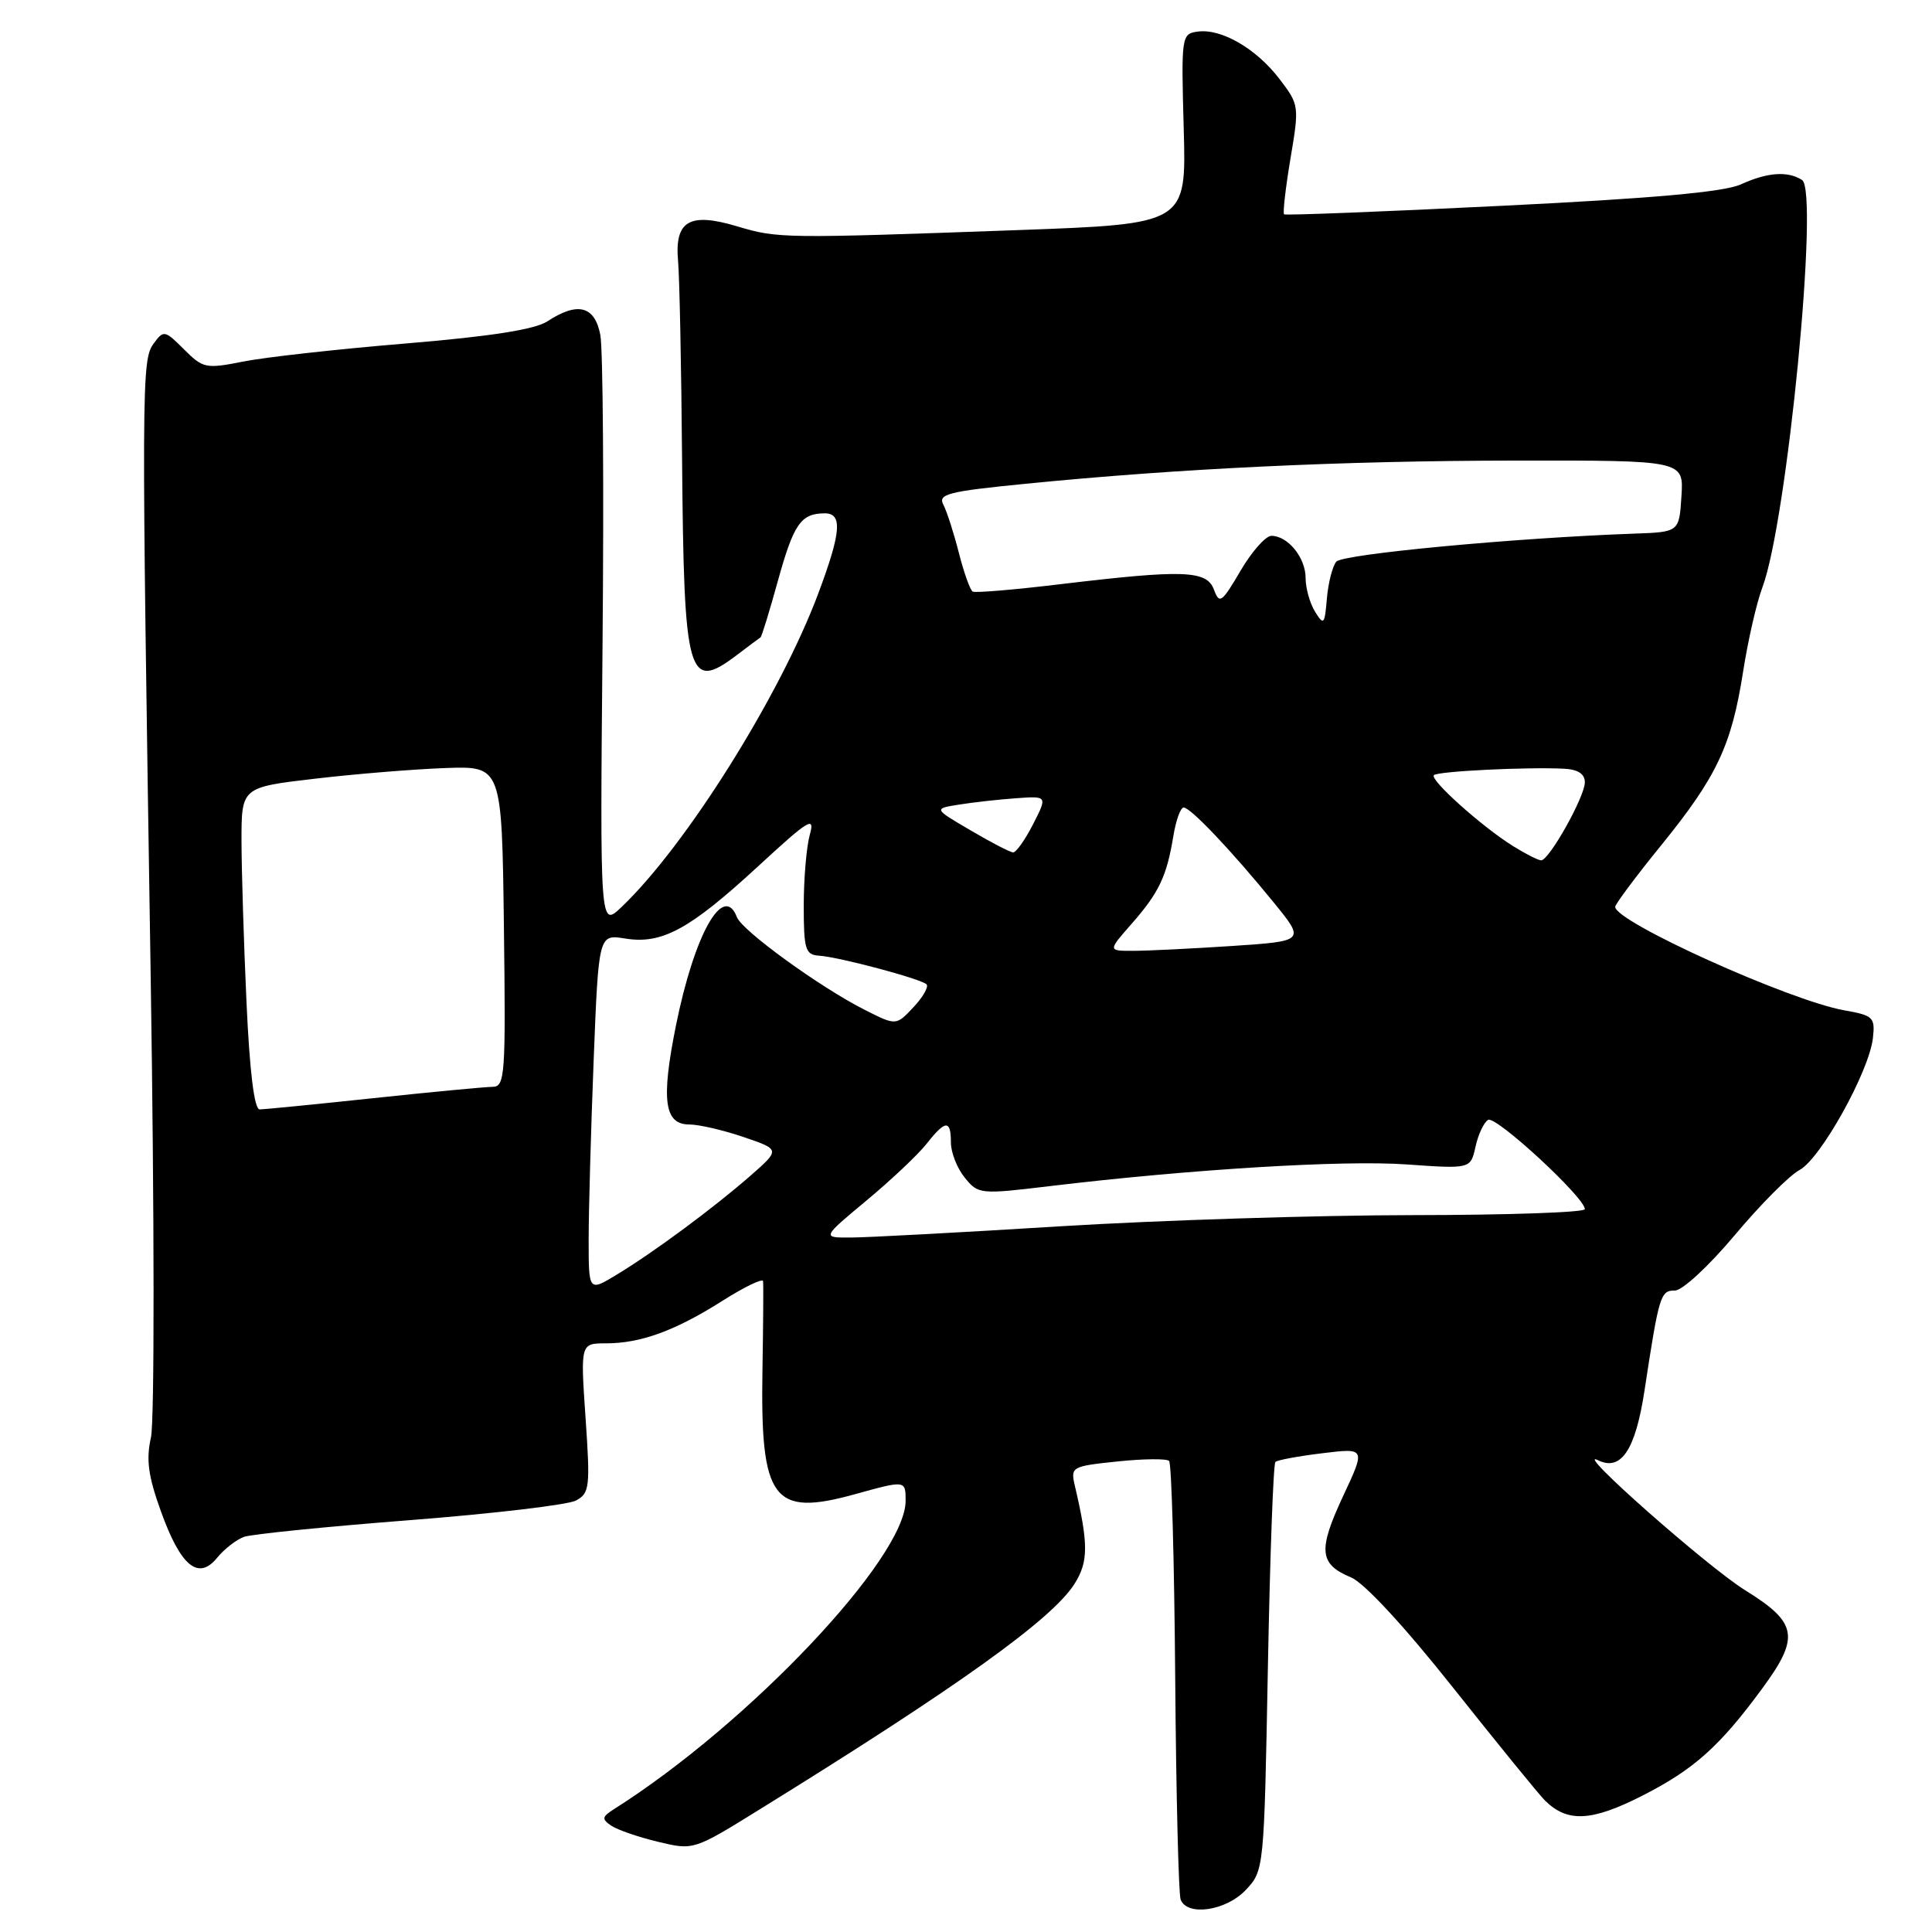 <?xml version="1.0" encoding="UTF-8" standalone="no"?>
<!DOCTYPE svg PUBLIC "-//W3C//DTD SVG 1.1//EN" "http://www.w3.org/Graphics/SVG/1.1/DTD/svg11.dtd" >
<svg xmlns="http://www.w3.org/2000/svg" xmlns:xlink="http://www.w3.org/1999/xlink" version="1.1" viewBox="0 0 256 256">
 <g >
 <path fill="currentColor"
d=" M 165.08 250.42 C 167.49 247.86 167.50 247.72 168.00 221.00 C 168.28 206.24 168.72 193.96 169.00 193.71 C 169.28 193.46 172.08 192.94 175.23 192.56 C 180.96 191.86 180.96 191.86 177.95 198.28 C 174.62 205.42 174.80 207.26 179.01 209.01 C 180.76 209.73 186.07 215.47 192.56 223.65 C 198.43 231.04 203.89 237.75 204.69 238.55 C 207.66 241.52 210.86 241.37 217.57 237.96 C 224.43 234.48 227.86 231.42 233.50 223.74 C 238.52 216.91 238.20 215.03 231.25 210.72 C 226.29 207.65 208.34 191.80 211.73 193.48 C 214.79 195.00 216.70 192.15 217.90 184.29 C 219.84 171.57 220.02 171.00 221.94 171.00 C 222.93 171.00 226.45 167.73 229.86 163.67 C 233.23 159.64 237.10 155.75 238.45 155.03 C 241.25 153.53 247.68 141.97 248.17 137.55 C 248.48 134.80 248.22 134.55 244.37 133.87 C 237.16 132.60 213.97 122.13 214.02 120.16 C 214.03 119.80 216.77 116.12 220.12 112.00 C 227.49 102.92 229.44 98.79 230.97 89.00 C 231.61 84.88 232.76 79.86 233.52 77.85 C 236.79 69.23 241.08 25.30 238.78 23.85 C 236.87 22.63 234.18 22.83 230.65 24.44 C 228.44 25.44 219.04 26.29 199.00 27.27 C 183.32 28.05 170.34 28.55 170.15 28.40 C 169.96 28.25 170.34 24.94 170.99 21.03 C 172.17 14.05 172.15 13.88 169.54 10.47 C 166.47 6.44 161.81 3.74 158.68 4.19 C 156.55 4.49 156.51 4.79 156.85 17.09 C 157.20 29.68 157.20 29.68 134.85 30.49 C 103.74 31.61 103.08 31.60 97.71 30.00 C 91.34 28.09 89.37 29.25 89.85 34.62 C 90.04 36.75 90.28 48.62 90.38 61.00 C 90.62 89.77 91.16 91.70 97.62 86.81 C 99.20 85.61 100.62 84.55 100.77 84.46 C 100.93 84.36 101.97 80.97 103.09 76.91 C 105.17 69.42 106.12 68.04 109.25 68.02 C 111.67 67.99 111.47 70.50 108.43 78.63 C 103.34 92.22 90.85 112.12 82.34 120.20 C 79.50 122.90 79.50 122.90 79.84 85.35 C 80.03 64.70 79.90 46.28 79.55 44.40 C 78.82 40.53 76.55 39.94 72.53 42.58 C 70.87 43.66 65.07 44.57 53.81 45.51 C 44.84 46.25 35.14 47.33 32.27 47.90 C 27.28 48.89 26.91 48.82 24.38 46.29 C 21.84 43.75 21.68 43.72 20.37 45.51 C 18.74 47.73 18.73 50.40 19.97 129.60 C 20.46 161.16 20.48 188.39 20.00 190.48 C 19.34 193.42 19.64 195.60 21.33 200.28 C 23.95 207.56 26.29 209.48 28.79 206.39 C 29.73 205.24 31.33 204.00 32.34 203.64 C 33.36 203.28 43.23 202.29 54.28 201.43 C 65.34 200.57 75.25 199.40 76.32 198.83 C 78.13 197.86 78.22 197.05 77.59 187.89 C 76.91 178.00 76.91 178.00 80.30 178.00 C 84.90 178.00 89.48 176.33 95.75 172.35 C 98.64 170.52 101.05 169.36 101.11 169.76 C 101.17 170.17 101.13 175.45 101.03 181.50 C 100.74 198.78 102.39 201.01 113.29 197.99 C 120.00 196.13 120.00 196.13 120.00 198.87 C 120.00 206.44 99.24 228.40 81.39 239.70 C 79.76 240.73 79.70 241.03 80.99 241.91 C 81.81 242.46 84.60 243.43 87.20 244.05 C 91.91 245.18 91.91 245.18 100.70 239.73 C 126.98 223.47 139.41 214.56 142.37 209.88 C 144.23 206.95 144.24 204.62 142.43 196.90 C 141.84 194.36 141.97 194.29 148.08 193.65 C 151.52 193.29 154.59 193.26 154.91 193.58 C 155.24 193.90 155.60 206.82 155.72 222.29 C 155.84 237.75 156.17 250.99 156.44 251.70 C 157.31 253.96 162.47 253.20 165.08 250.42 Z  M 78.00 164.24 C 78.00 160.43 78.30 149.78 78.66 140.56 C 79.32 123.79 79.32 123.79 82.83 124.36 C 87.70 125.15 91.36 123.17 100.42 114.82 C 107.22 108.55 108.01 108.07 107.30 110.62 C 106.86 112.20 106.50 116.42 106.50 120.00 C 106.50 125.79 106.72 126.51 108.50 126.63 C 111.14 126.79 122.04 129.70 122.77 130.43 C 123.08 130.75 122.31 132.11 121.04 133.46 C 118.74 135.91 118.74 135.91 114.62 133.83 C 108.72 130.86 98.35 123.34 97.65 121.54 C 95.87 116.90 92.00 123.79 89.56 135.92 C 87.58 145.78 88.02 149.00 91.34 149.00 C 92.61 149.00 95.84 149.75 98.52 150.66 C 103.39 152.32 103.39 152.32 99.45 155.78 C 94.55 160.06 86.70 165.88 81.75 168.88 C 78.00 171.16 78.00 171.16 78.00 164.24 Z  M 114.82 159.07 C 118.08 156.36 121.66 152.98 122.77 151.57 C 125.28 148.38 126.00 148.34 126.00 151.39 C 126.00 152.70 126.82 154.80 127.83 156.04 C 129.62 158.25 129.85 158.28 139.08 157.17 C 157.77 154.93 177.99 153.70 186.34 154.29 C 194.86 154.89 194.86 154.89 195.51 151.96 C 195.86 150.34 196.61 148.74 197.18 148.39 C 198.18 147.77 210.00 158.68 210.00 160.22 C 210.00 160.65 199.76 161.00 187.25 161.01 C 174.74 161.02 153.70 161.68 140.50 162.49 C 127.30 163.31 114.79 163.98 112.70 163.98 C 108.90 164.00 108.90 164.00 114.82 159.07 Z  M 32.66 132.75 C 32.30 124.91 32.01 115.31 32.00 111.41 C 32.00 104.32 32.00 104.32 41.75 103.18 C 47.11 102.55 54.88 101.92 59.00 101.77 C 66.50 101.50 66.50 101.50 66.77 122.75 C 67.02 142.51 66.92 144.00 65.27 144.01 C 64.30 144.02 57.20 144.69 49.50 145.51 C 41.80 146.33 35.01 147.00 34.41 147.00 C 33.69 147.00 33.08 142.01 32.66 132.75 Z  M 149.97 122.38 C 153.58 118.27 154.61 116.09 155.48 110.75 C 155.82 108.69 156.43 107.00 156.84 107.00 C 157.76 107.00 163.22 112.76 168.79 119.60 C 172.94 124.70 172.94 124.70 163.22 125.35 C 157.87 125.70 151.99 125.99 150.15 125.99 C 146.79 126.00 146.79 126.00 149.97 122.38 Z  M 200.50 112.12 C 196.33 109.52 189.40 103.30 190.00 102.71 C 190.52 102.19 202.44 101.61 207.25 101.86 C 209.09 101.95 210.00 102.55 210.00 103.66 C 210.00 105.57 205.27 114.00 204.21 114.00 C 203.82 113.99 202.15 113.15 200.50 112.12 Z  M 128.60 110.02 C 123.69 107.15 123.69 107.15 127.10 106.61 C 128.97 106.31 132.37 105.93 134.65 105.77 C 138.80 105.47 138.80 105.47 136.88 109.23 C 135.82 111.30 134.63 112.98 134.23 112.95 C 133.83 112.92 131.29 111.61 128.60 110.02 Z  M 174.25 81.05 C 173.56 79.94 173.00 77.93 173.00 76.58 C 173.00 73.90 170.65 71.00 168.47 71.00 C 167.71 71.00 165.86 73.09 164.37 75.64 C 161.89 79.87 161.58 80.09 160.86 78.14 C 159.90 75.56 156.88 75.45 140.50 77.41 C 134.45 78.14 129.22 78.58 128.89 78.39 C 128.55 78.20 127.73 75.90 127.06 73.28 C 126.39 70.65 125.47 67.77 125.00 66.88 C 124.26 65.47 125.59 65.12 135.83 64.11 C 156.22 62.08 177.83 61.05 200.80 61.03 C 223.11 61.00 223.11 61.00 222.80 65.75 C 222.50 70.50 222.50 70.50 216.50 70.71 C 200.78 71.27 177.90 73.42 177.07 74.42 C 176.56 75.03 176.00 77.22 175.82 79.30 C 175.53 82.77 175.40 82.91 174.25 81.05 Z "/>
</g>
</svg>